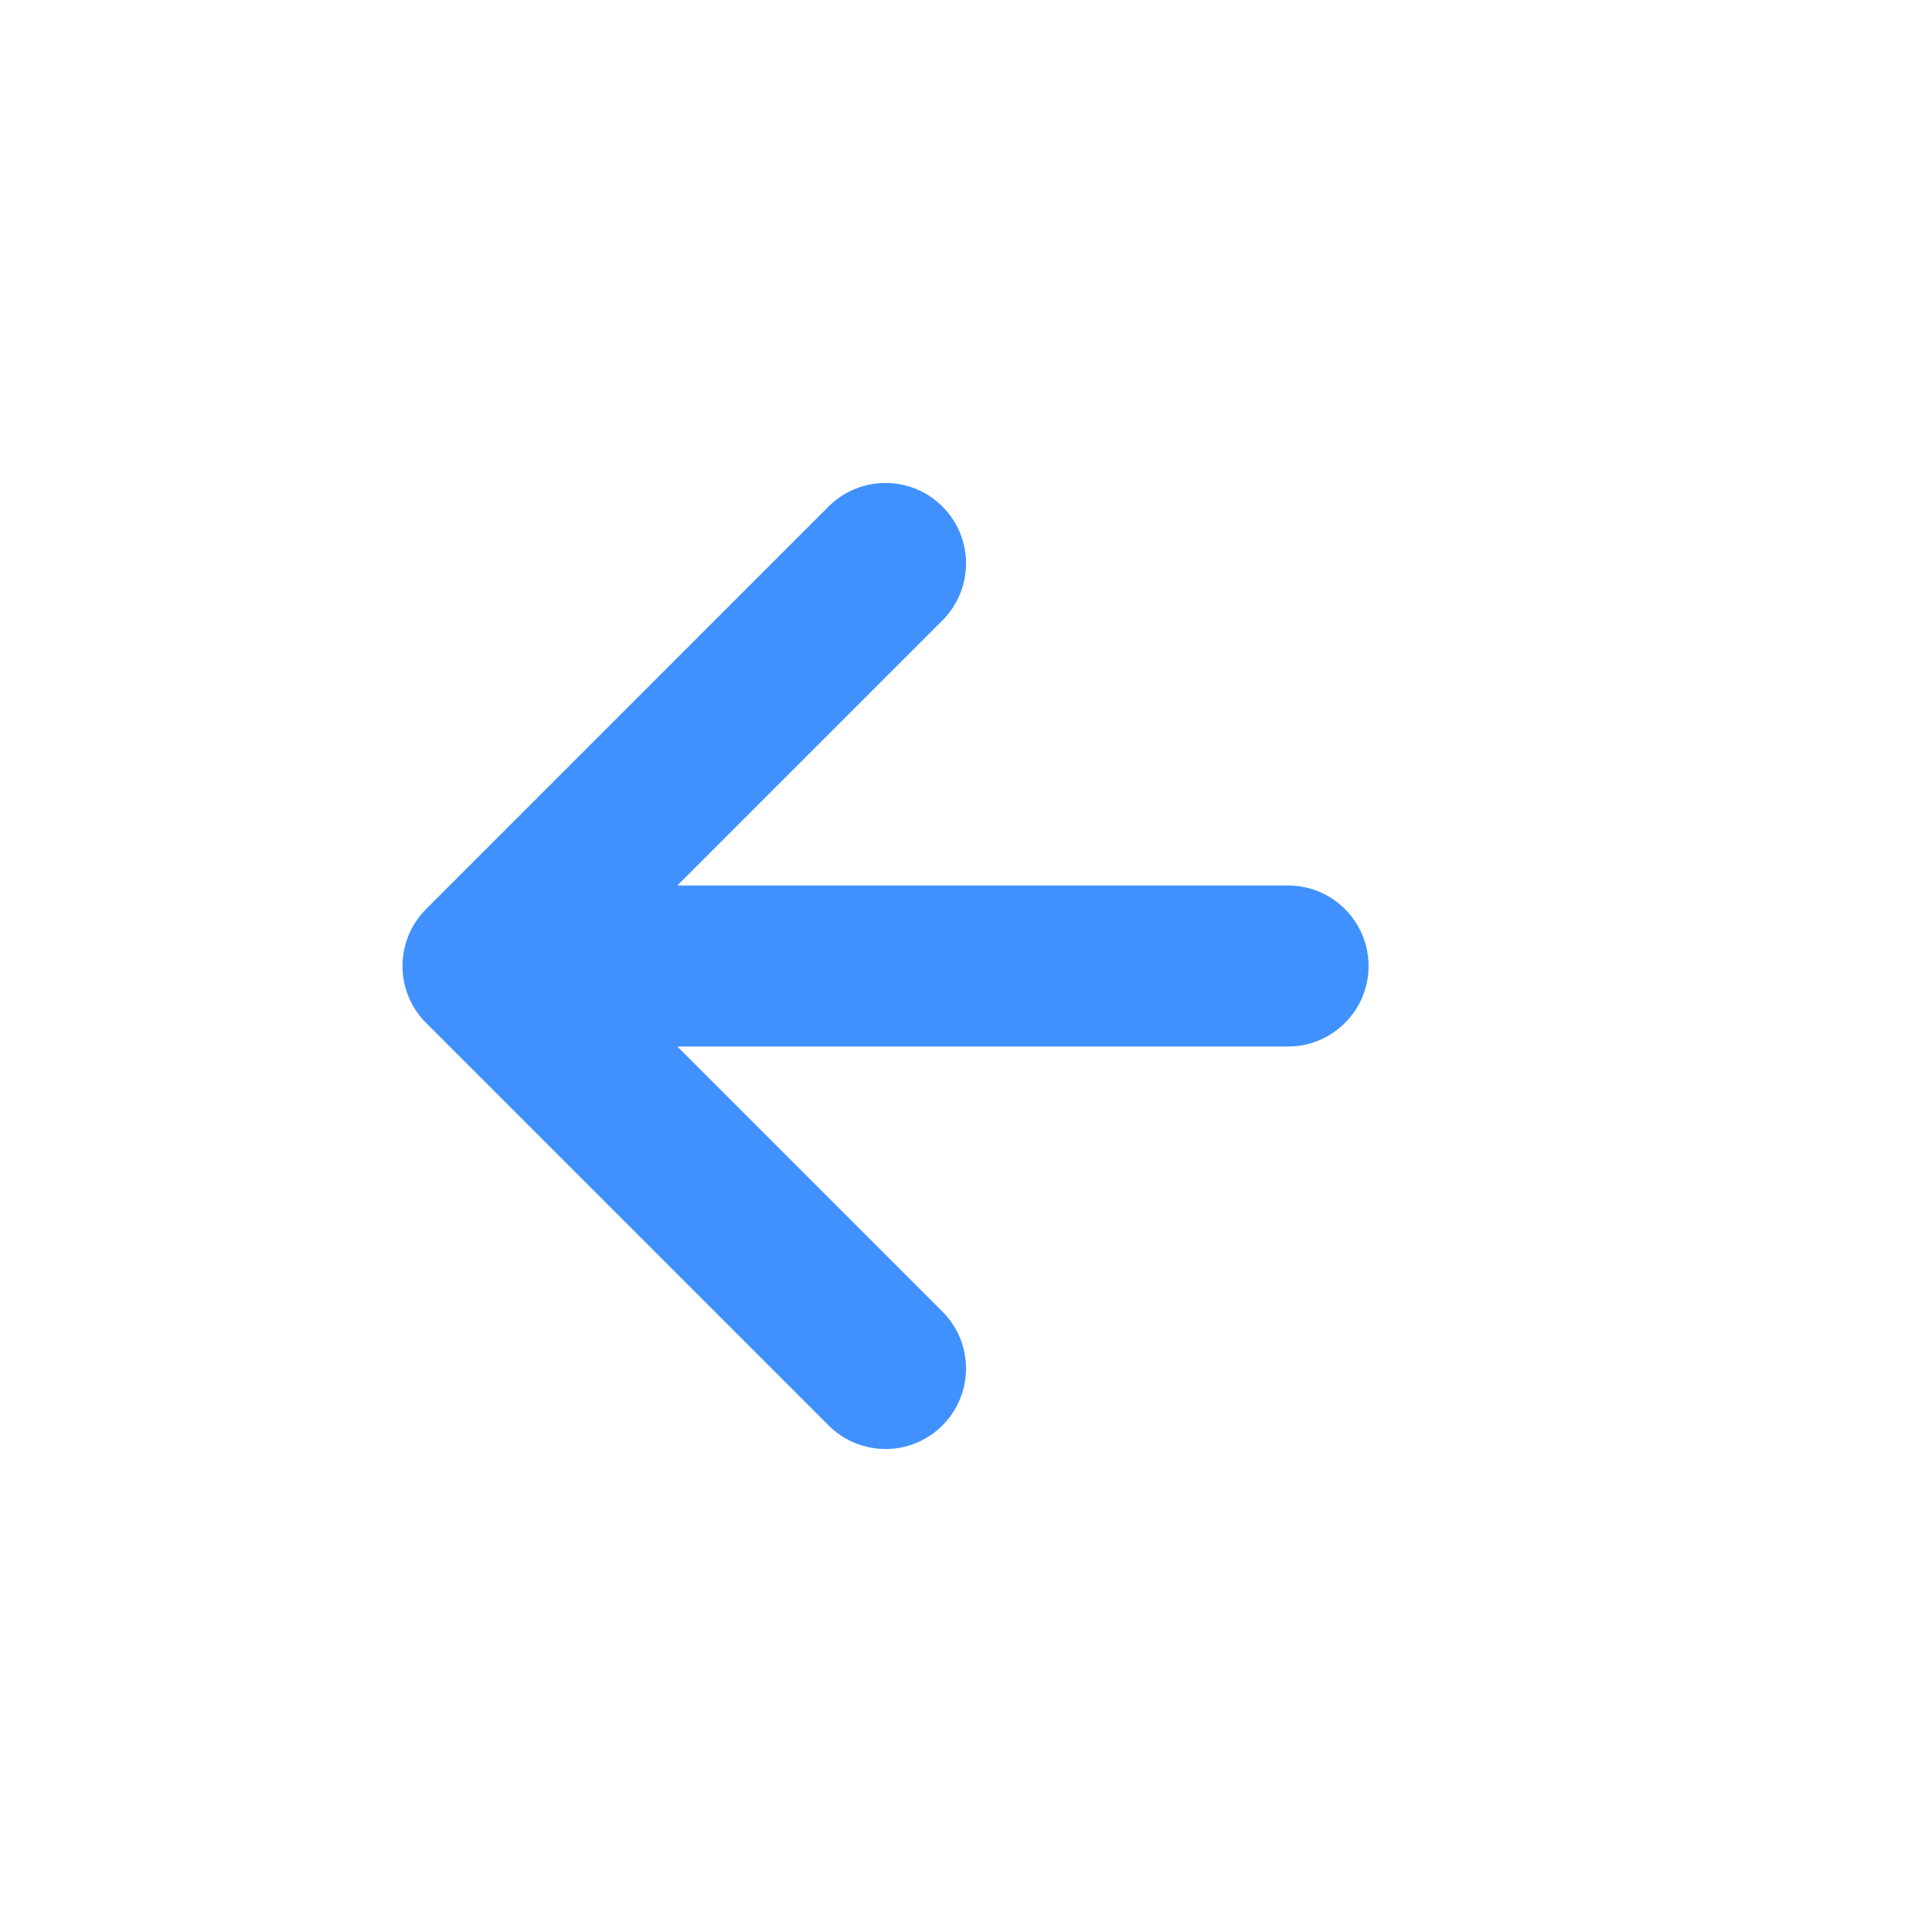 <svg width="100%" height="100%" viewBox="0 0 24 24" fill="none" xmlns="http://www.w3.org/2000/svg">
<path fill-rule="evenodd" clip-rule="evenodd" d="M10.293 6.292C10.684 5.902 11.317 5.902 11.707 6.292C12.098 6.683 12.098 7.316 11.707 7.707L8.414 11H16.001C16.553 11 17.001 11.448 17.001 12C17.001 12.552 16.553 13 16.001 13H8.414L11.707 16.293C12.098 16.683 12.098 17.317 11.707 17.707C11.317 18.098 10.684 18.098 10.293 17.707L5.304 12.718C5.117 12.537 5 12.282 5 12C5 11.86 5.029 11.727 5.081 11.606C5.129 11.492 5.2 11.386 5.293 11.293L10.293 6.292Z" fill="#4091FD"/>
</svg>
